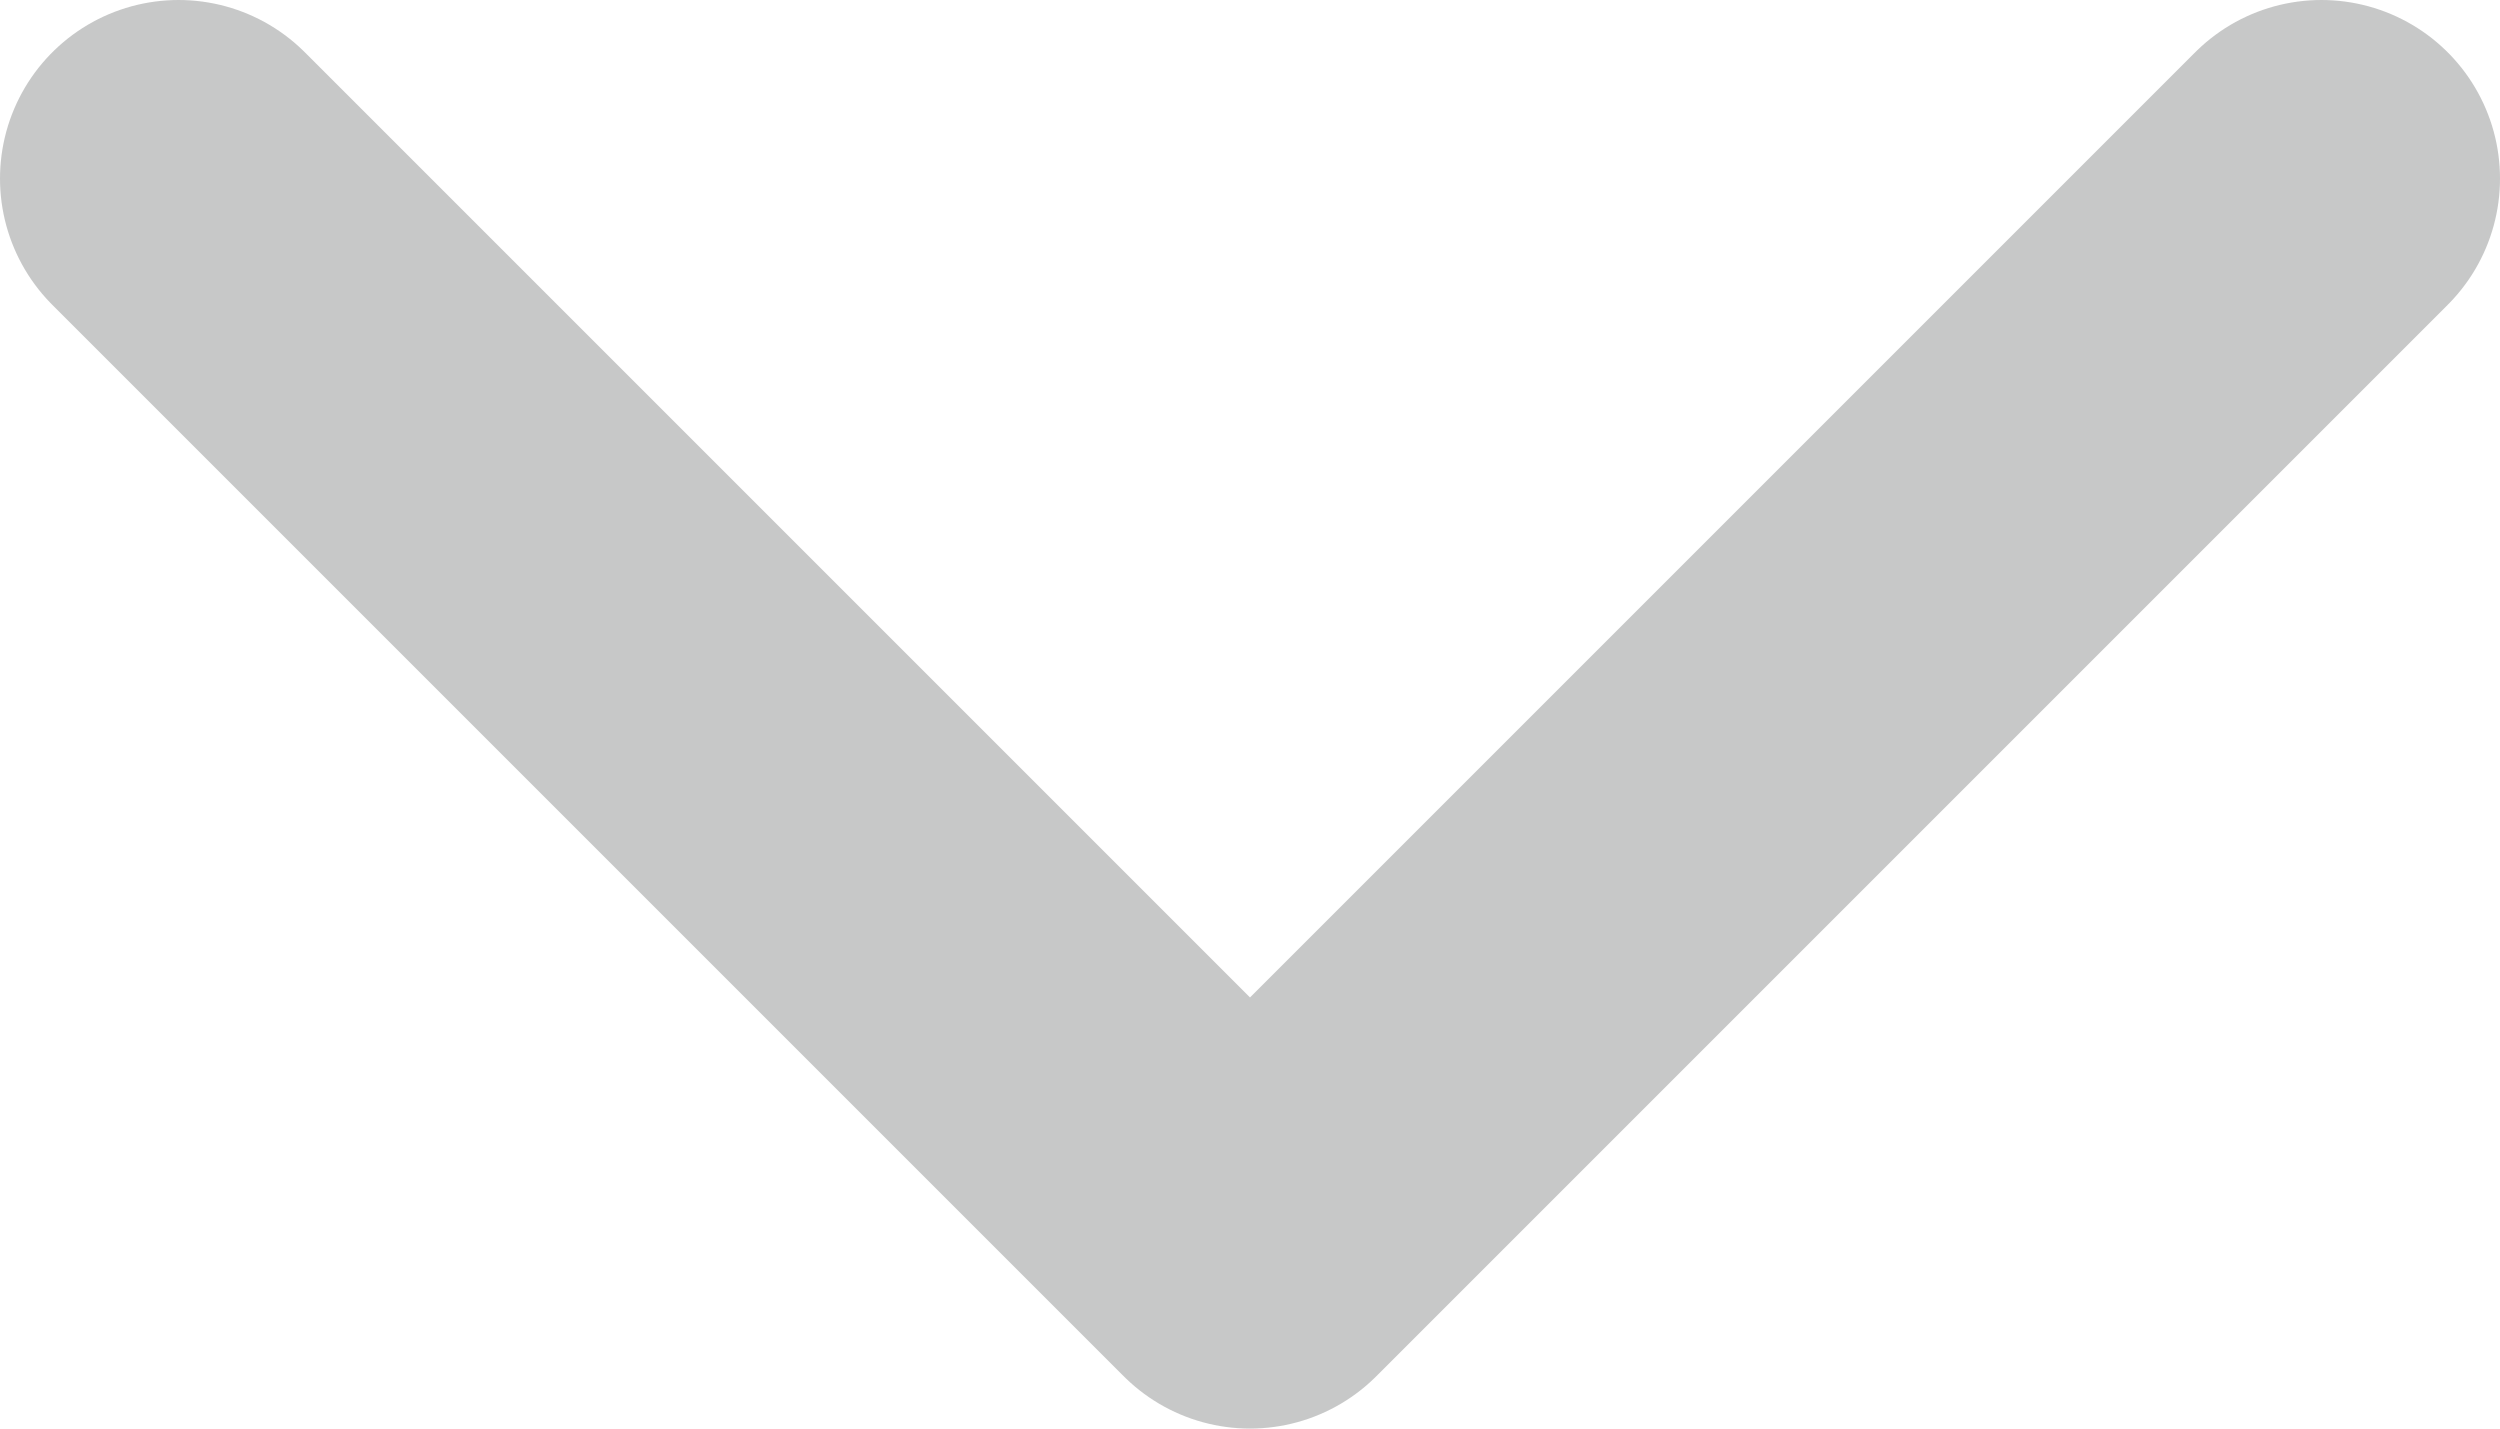 <svg xmlns="http://www.w3.org/2000/svg" width="14" height="8" viewBox="0 0 14 8" fill="none">
<path d="M1 1L7 7L13 1" stroke="#222725" stroke-opacity="0.25" stroke-width="2" stroke-linecap="round" stroke-linejoin="round"/>
</svg>